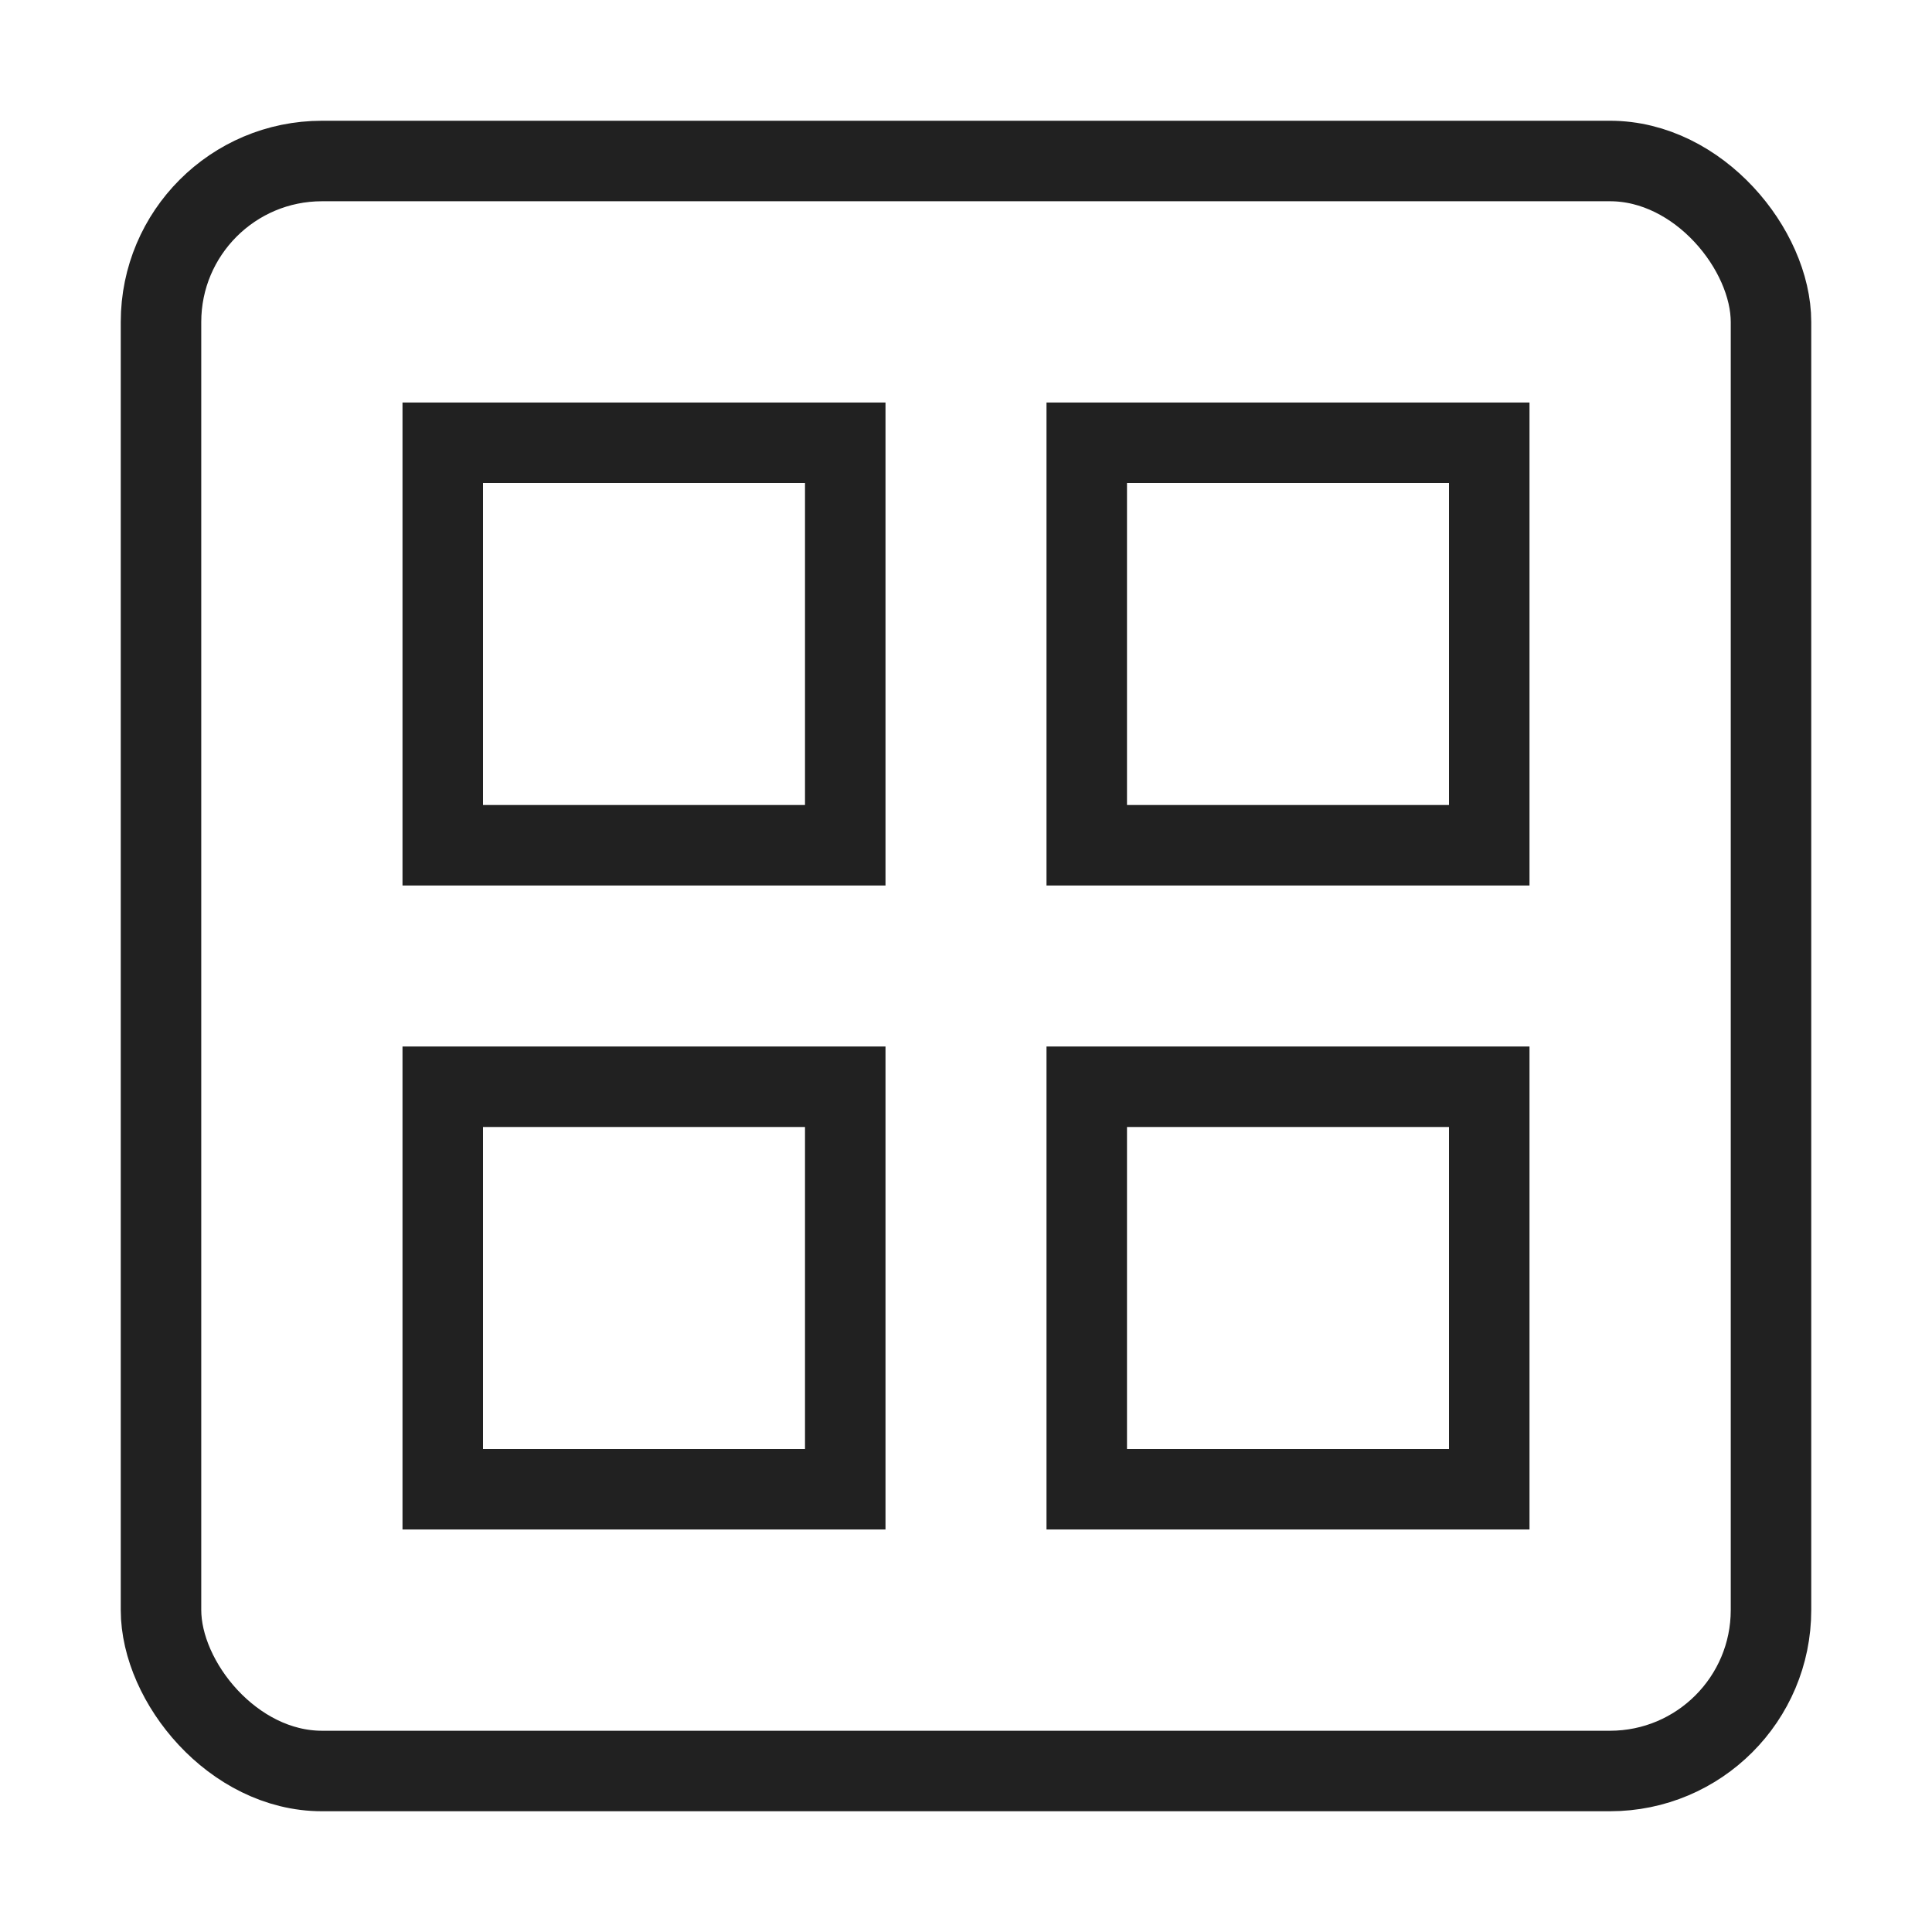 <svg xmlns="http://www.w3.org/2000/svg" height="48" width="48" viewBox="0 0 48 48"><title>grid layout</title><g stroke-linejoin="miter" fill="#212121" stroke-linecap="butt" class="nc-icon-wrapper"><rect data-color="color-2" x="11" y="11" width="10" height="10" fill="none" stroke="#212121" stroke-linecap="square" stroke-miterlimit="10" stroke-width="2"></rect><rect data-color="color-2" x="27" y="11" width="10" height="10" fill="none" stroke="#212121" stroke-linecap="square" stroke-miterlimit="10" stroke-width="2"></rect><rect data-color="color-2" x="11" y="27" width="10" height="10" fill="none" stroke="#212121" stroke-linecap="square" stroke-miterlimit="10" stroke-width="2"></rect><rect data-color="color-2" x="27" y="27" width="10" height="10" fill="none" stroke="#212121" stroke-linecap="square" stroke-miterlimit="10" stroke-width="2"></rect><rect x="4" y="4" width="40" height="40" rx="4" ry="4" fill="none" stroke="#212121" stroke-linecap="square" stroke-miterlimit="10" stroke-width="2"></rect></g></svg>